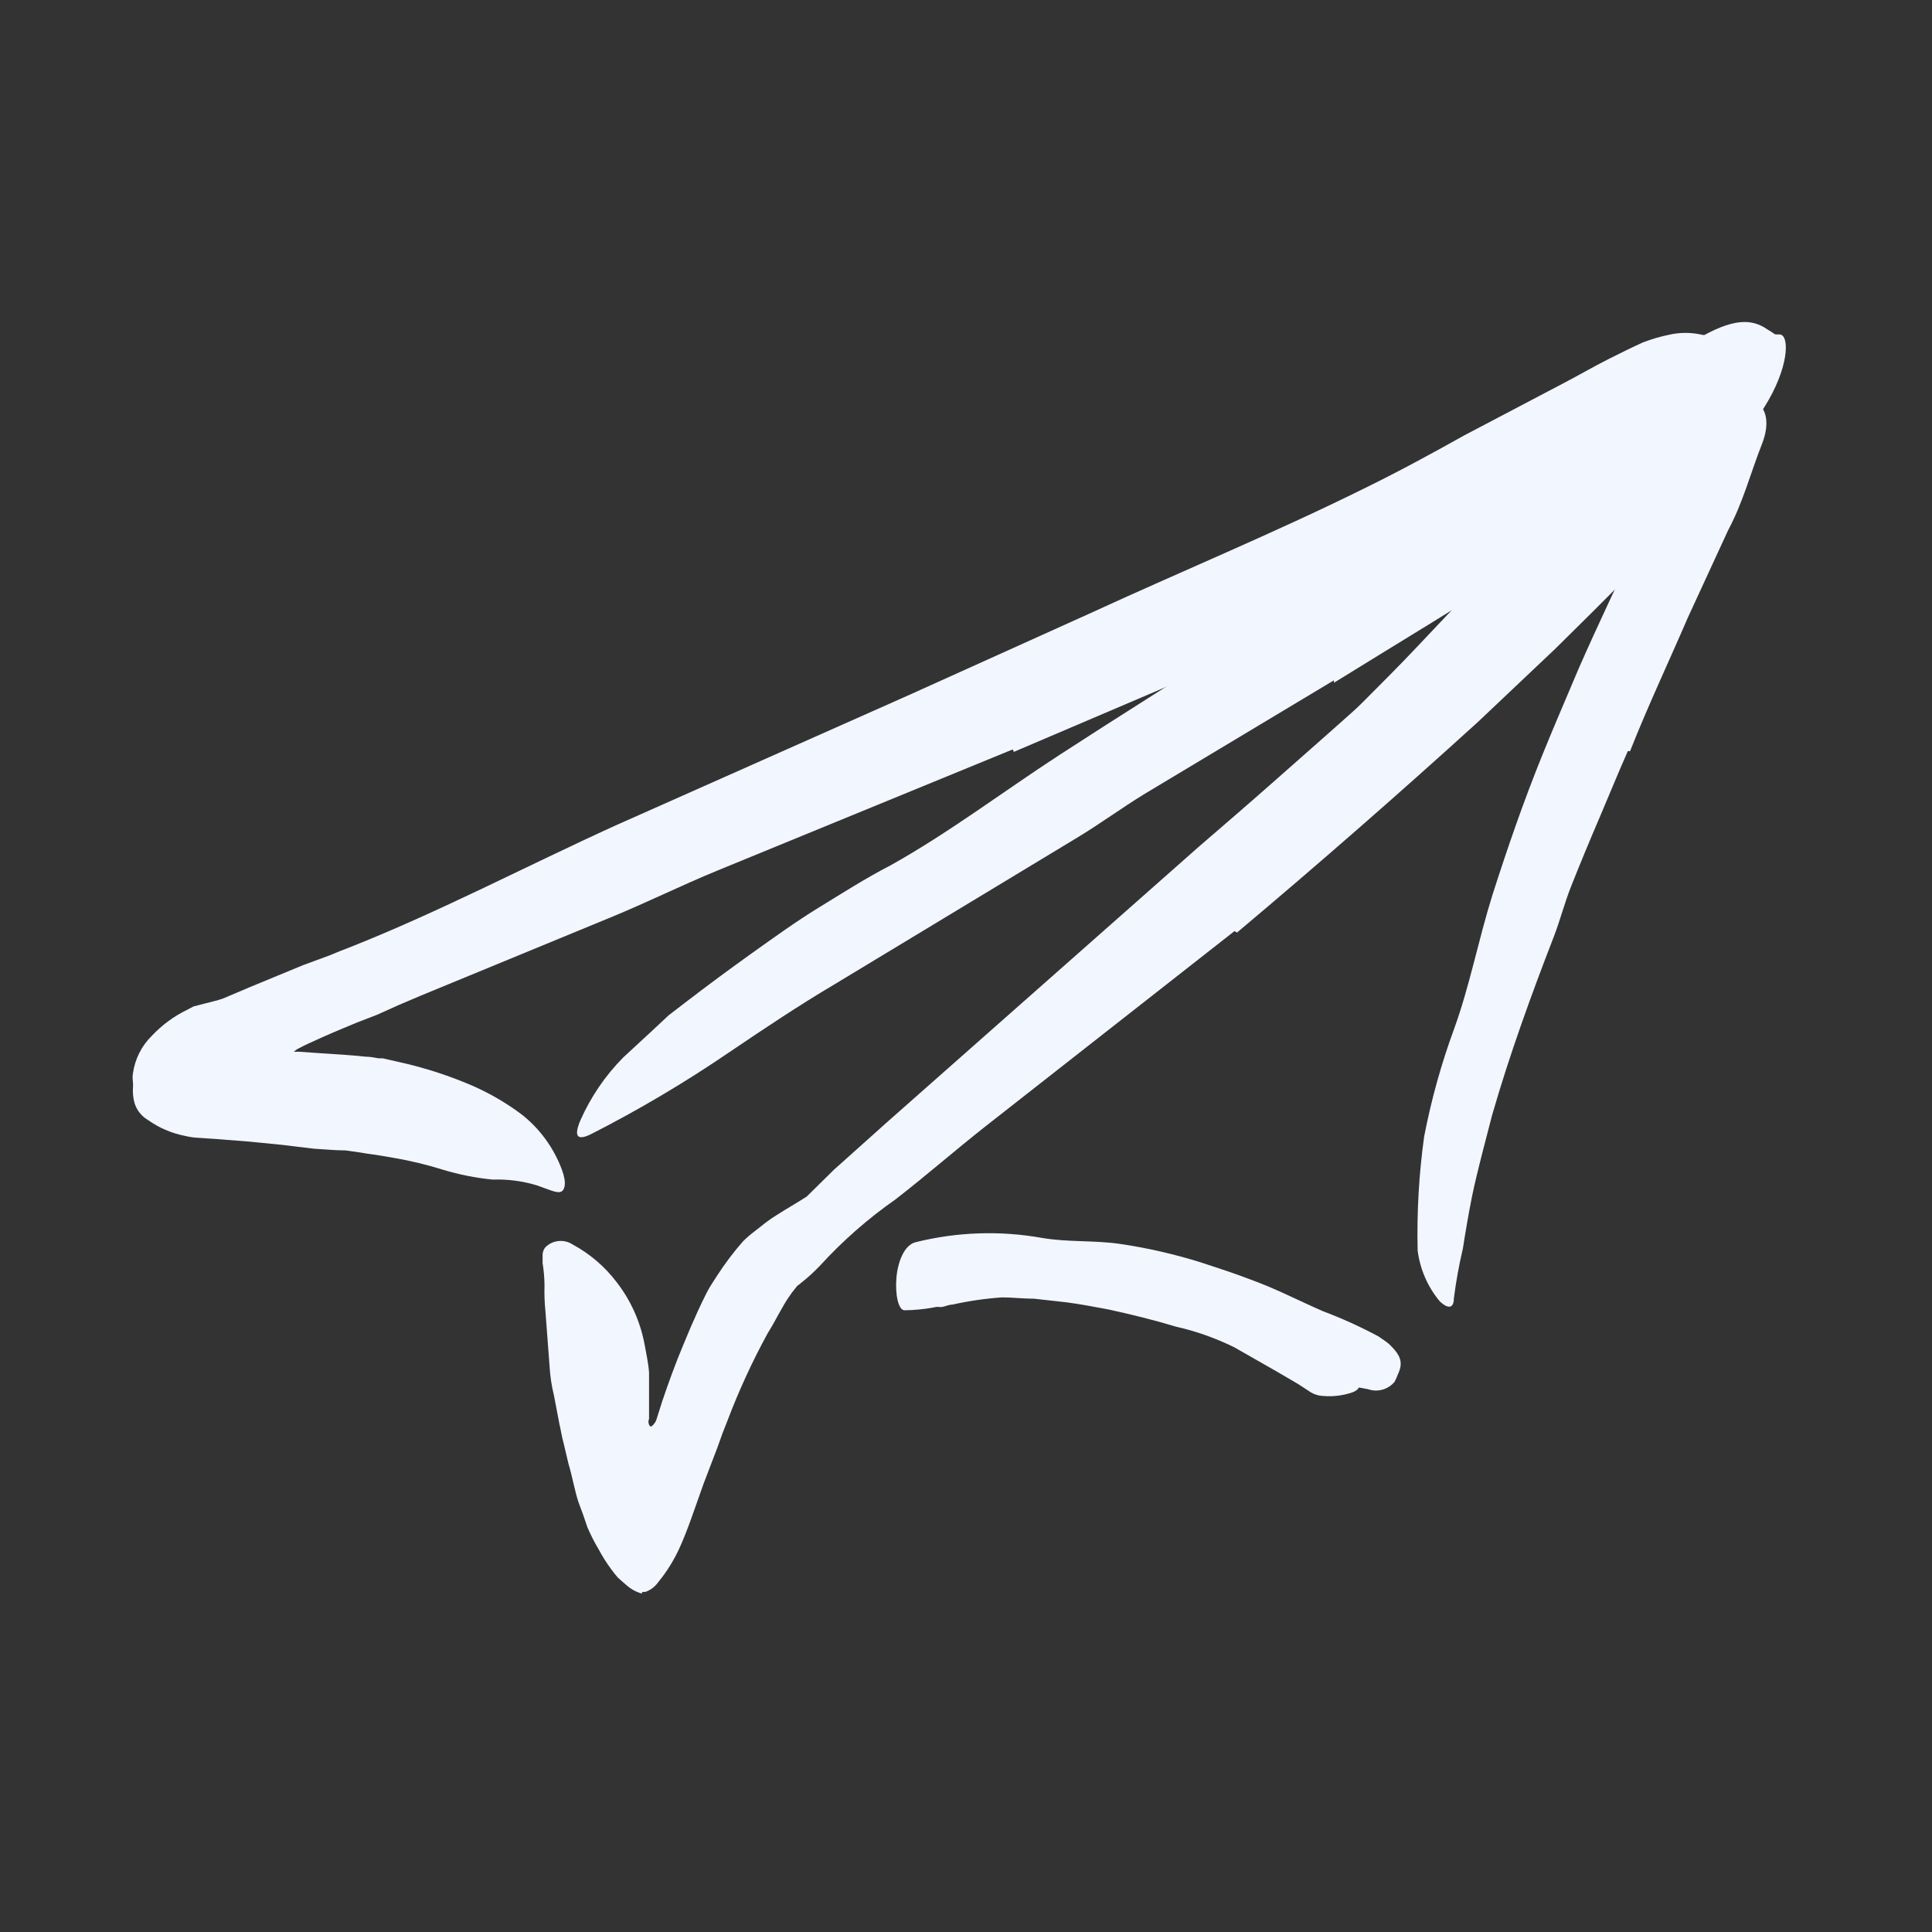 <svg width="78" height="78" viewBox="0 0 78 78" fill="none" xmlns="http://www.w3.org/2000/svg">
<rect x="0" y="0" width="78" height="78" fill="#333333" stroke="none"/>
<g id="150">
<g id="scribble final version-145">
<path id="Path" d="M23.717 55.224C23.717 55.002 25.178 62.106 27.694 57.388C28.458 55.966 25.943 63.506 25.943 63.506C25.943 63.506 23.465 59.59 23.717 55.224Z" fill="#F2F6FF"/>
<path id="Path_2" d="M57.257 28.956L53.388 32.535C52.921 32.971 52.485 33.437 52.011 33.866L46.956 38.37C46.192 39.027 45.48 39.731 44.746 40.404C44.289 40.856 43.809 41.285 43.309 41.689C43.049 41.88 42.781 42.056 42.544 42.232C42.307 42.407 41.963 42.553 41.68 42.713C41.397 42.874 41.297 42.713 41.45 42.392C41.693 41.856 41.985 41.344 42.322 40.863C43.163 39.907 44.15 39.073 45.068 38.163C45.985 37.253 46.949 36.389 47.935 35.533C49.105 34.5 50.183 33.277 51.3 32.137L54.993 28.375C55.758 27.61 56.523 26.846 57.242 26.081C58.358 24.888 59.536 23.71 60.545 22.464C61.321 21.488 62.039 20.466 62.694 19.405C62.839 19.176 62.969 18.939 63.122 18.717C63.382 18.319 63.581 18.075 63.841 17.952C64.12 17.957 64.399 17.983 64.675 18.029C64.835 18.029 65.003 18.029 65.141 18.029C65.279 18.029 65.531 18.182 65.638 18.503C65.691 18.7 65.707 18.904 65.684 19.107C65.666 19.303 65.606 19.494 65.508 19.665C64.324 21.732 62.851 23.619 61.134 25.27C59.895 26.54 58.603 27.763 57.31 29.002L57.257 28.956Z" fill="#F2F6FF"/>
<path id="Path_3" d="M44.418 50.919C45.389 51.125 46.337 51.393 47.278 51.683C47.622 51.783 47.974 51.859 48.318 51.982C49.502 52.428 50.65 52.965 51.752 53.587C52.241 53.87 52.746 54.115 53.235 54.352C53.561 54.519 53.871 54.716 54.16 54.941C54.426 55.208 54.653 55.512 54.833 55.843C54.948 56.05 54.765 56.18 54.436 56.264C54.05 56.371 53.647 56.397 53.251 56.34C53.093 56.306 52.944 56.238 52.815 56.142L52.417 55.882L51.568 55.385L49.825 54.39C49.072 54.021 48.279 53.741 47.462 53.557C46.575 53.289 45.672 53.067 44.762 52.869C44.196 52.762 43.63 52.654 43.057 52.578L41.757 52.433C41.321 52.433 40.885 52.379 40.449 52.379C39.778 52.426 39.11 52.523 38.453 52.67C38.308 52.67 38.163 52.746 38.017 52.769C37.475 52.769 37.253 52.647 37.138 52.112C37.138 51.997 37.062 51.89 37.039 51.79C36.973 51.394 37.197 51.006 37.574 50.865C38.179 50.615 38.824 50.472 39.478 50.444C40.14 50.395 40.804 50.395 41.466 50.444C42.46 50.517 43.448 50.647 44.426 50.834L44.418 50.919Z" fill="#F2F6FF"/>
<path id="Path_4" d="M49.841 37.59L39.777 45.481C38.554 46.445 37.392 47.462 36.16 48.418C35.045 49.197 34.019 50.097 33.102 51.102C32.864 51.352 32.608 51.584 32.337 51.798C32.253 51.874 32.237 51.882 32.215 51.889C32.188 51.912 32.165 51.937 32.146 51.966C32.069 52.065 31.977 52.172 31.901 52.287C31.572 52.746 31.32 53.312 30.999 53.817C30.368 54.97 29.819 56.166 29.355 57.395L29.171 57.862L28.957 58.458L28.399 59.919C28.062 60.859 27.756 61.8 27.427 62.511C27.202 63.002 26.914 63.463 26.571 63.88C26.443 64.062 26.261 64.198 26.051 64.27H25.929C25.929 64.37 25.929 64.27 25.929 64.324H25.867C25.794 64.3 25.723 64.272 25.653 64.24C25.515 64.171 25.386 64.083 25.271 63.98C25.149 63.88 25.049 63.781 24.942 63.689C24.842 63.574 24.747 63.454 24.659 63.33C24.48 63.087 24.319 62.831 24.177 62.565C24.005 62.277 23.852 61.978 23.719 61.67C23.606 61.328 23.484 60.984 23.352 60.638C23.199 60.171 23.107 59.613 22.954 59.108L22.755 58.267C22.679 58.007 22.625 57.633 22.587 57.502L22.365 56.34C22.271 55.959 22.212 55.57 22.189 55.178L22.021 52.945C21.985 52.594 21.973 52.242 21.983 51.889C21.98 51.59 21.955 51.291 21.906 50.995C21.906 50.834 21.906 50.758 21.906 50.658C21.908 50.546 21.949 50.438 22.021 50.352C22.317 50.061 22.776 50.017 23.122 50.245C23.819 50.621 24.427 51.143 24.904 51.775C25.458 52.493 25.838 53.331 26.013 54.222C26.081 54.62 26.173 54.987 26.204 55.415V57.181C26.204 57.319 26.204 57.281 26.204 57.281C26.172 57.356 26.172 57.442 26.204 57.518C26.25 57.617 26.28 57.617 26.38 57.518L26.464 57.403C26.464 57.403 26.464 57.403 26.502 57.311L26.548 57.166L26.732 56.585C26.991 55.82 27.267 55.055 27.588 54.291C27.779 53.824 27.978 53.358 28.192 52.891C28.307 52.654 28.414 52.417 28.536 52.18C28.659 51.943 28.811 51.721 28.957 51.492C29.272 51.006 29.622 50.543 30.005 50.108C30.144 49.971 30.292 49.843 30.448 49.725L30.731 49.504C30.92 49.348 31.119 49.205 31.327 49.075C31.74 48.808 32.176 48.563 32.566 48.311L33.66 47.233L35.839 45.282L45.429 36.809L48.388 34.194C49.382 33.338 50.376 32.481 51.363 31.61C54.353 28.979 57.35 26.333 60.187 23.58C61.281 22.502 62.321 21.393 63.338 20.269C64.355 19.145 65.334 17.975 66.328 16.866C66.756 16.354 67.215 15.895 67.689 15.428C68.302 14.79 68.996 14.235 69.754 13.777C69.991 13.641 70.25 13.548 70.519 13.501C70.773 13.476 71.029 13.476 71.283 13.501C71.49 13.501 71.712 13.501 71.857 13.501C72.262 13.54 72.231 14.87 71.207 16.476C70.84 17.088 70.442 17.654 70.044 18.242L69.44 19.122C69.234 19.413 68.997 19.672 68.775 19.948C67.796 21.044 66.817 22.109 65.839 23.144C64.844 24.169 63.82 25.178 62.78 26.203L59.66 29.155C56.479 32.045 53.239 34.877 49.94 37.651L49.841 37.59Z" fill="#F2F6FF"/>
<path id="Path_5" d="M53.856 27.465C51.307 28.994 48.758 30.524 46.209 32.053C45.283 32.619 44.412 33.261 43.486 33.82L33.706 39.731C32.245 40.595 30.831 41.543 29.439 42.484C27.653 43.702 25.791 44.806 23.864 45.787C23.26 46.086 23.176 45.833 23.436 45.221C23.854 44.28 24.439 43.422 25.164 42.69L26.38 41.566L26.992 40.993L27.649 40.488C28.526 39.815 29.413 39.157 30.311 38.515C31.213 37.873 32.108 37.223 33.056 36.641C34.004 36.06 34.96 35.449 35.954 34.936C38.286 33.636 40.496 31.961 42.775 30.478C45.283 28.849 47.822 27.259 50.346 25.66L55.026 22.716C57.373 21.187 59.767 19.764 62.061 18.204C63.843 16.996 65.533 15.711 67.292 14.495C67.682 14.228 68.056 13.945 68.454 13.731C69.984 12.806 70.748 12.874 71.36 13.303C71.512 13.391 71.658 13.491 71.796 13.601C71.995 13.792 71.979 14.067 71.796 14.427C71.584 14.902 71.276 15.329 70.894 15.681C70.213 16.377 69.456 16.943 68.714 17.585C67.972 18.227 67.185 18.816 66.42 19.428C64.85 20.656 63.208 21.79 61.503 22.823C58.995 24.429 56.425 25.974 53.856 27.564V27.465Z" fill="#F2F6FF"/>
<path id="Path_6" d="M48.601 53.656C47.641 53.318 46.66 53.042 45.664 52.83C45.297 52.739 44.9 52.777 44.548 52.7C43.898 52.555 43.24 52.501 42.567 52.402C41.895 52.32 41.218 52.276 40.541 52.272C39.942 52.276 39.346 52.353 38.767 52.501C38.044 52.756 37.285 52.891 36.519 52.899C36.266 52.899 36.136 52.249 36.19 51.599C36.243 50.949 36.503 50.276 36.954 50.154C38.628 49.735 40.372 49.675 42.07 49.978C43.087 50.154 44.15 50.07 45.183 50.215C46.315 50.38 47.433 50.636 48.524 50.98C49.197 51.201 49.863 51.416 50.513 51.668C51.507 52.027 52.447 52.517 53.411 52.937C54.18 53.226 54.928 53.566 55.651 53.954C55.797 54.061 55.957 54.153 56.095 54.276C56.592 54.757 56.645 55.04 56.431 55.499C56.394 55.599 56.351 55.696 56.301 55.79C56.042 56.099 55.62 56.217 55.239 56.088C54.894 56.011 54.52 55.973 54.175 55.912C53.849 55.844 53.533 55.733 53.235 55.583L51.4 54.819C50.473 54.418 49.523 54.073 48.555 53.786L48.601 53.656Z" fill="#F2F6FF"/>
<path id="Path_7" d="M65.723 30.317C65.325 31.212 64.958 32.122 64.568 33.032C64.178 33.942 63.803 34.845 63.436 35.77C63.169 36.435 62.993 37.139 62.733 37.812C61.815 40.182 60.943 42.583 60.24 45.023C59.949 46.155 59.659 47.21 59.429 48.303C59.292 48.999 59.169 49.703 59.062 50.399C58.904 51.07 58.781 51.749 58.695 52.433C58.695 52.769 58.512 52.899 58.129 52.54C57.639 51.955 57.329 51.24 57.234 50.483C57.198 48.949 57.285 47.415 57.495 45.895C57.781 44.409 58.188 42.948 58.71 41.528C59.33 39.815 59.682 37.972 60.24 36.175C60.859 34.24 61.509 32.352 62.289 30.432C62.756 29.277 63.253 28.138 63.742 26.976C64.507 25.232 65.333 23.519 66.12 21.806C66.442 21.141 66.709 20.46 67 19.78C67.264 19.086 67.581 18.414 67.948 17.769C68.116 17.486 68.246 17.188 68.445 16.912C69.164 15.895 69.638 15.719 70.365 16.002C70.535 16.056 70.701 16.122 70.862 16.201C71.366 16.499 71.435 17.165 71.137 17.922C70.686 19.061 70.372 20.285 69.768 21.409L68.147 24.926C67.382 26.701 66.533 28.497 65.807 30.333L65.723 30.317Z" fill="#F2F6FF"/>
<path id="Path_8" d="M40.886 30.256L28.956 35.15C27.503 35.747 26.104 36.443 24.651 37.039L17.004 40.19L16.071 40.587L15.597 40.801L15.222 40.969L14.389 41.291C13.815 41.528 13.173 41.795 12.5 42.109C12.347 42.178 12.202 42.247 12.064 42.323C11.991 42.358 11.924 42.405 11.865 42.461C11.911 42.461 11.995 42.461 12.064 42.461L12.943 42.522C13.555 42.56 14.182 42.598 14.748 42.66C14.932 42.66 15.115 42.698 15.291 42.728C15.345 42.728 15.352 42.728 15.452 42.728L15.758 42.797L16.362 42.935C17.178 43.128 17.978 43.384 18.755 43.7C19.573 44.026 20.344 44.457 21.049 44.984C21.792 45.565 22.358 46.341 22.686 47.225C22.892 47.775 22.8 48.066 22.632 48.12C22.464 48.173 22.143 48.02 21.684 47.859C21.105 47.682 20.5 47.602 19.895 47.623C19.213 47.557 18.539 47.424 17.883 47.225C17.227 47.02 16.558 46.859 15.88 46.743C15.528 46.682 15.176 46.621 14.817 46.575L14.542 46.529L13.945 46.445C13.532 46.445 13.096 46.399 12.668 46.376L11.406 46.223L10.099 46.093L8.745 45.986L8.065 45.94C7.858 45.933 7.653 45.905 7.453 45.856C6.918 45.75 6.412 45.531 5.969 45.214C5.713 45.064 5.523 44.824 5.434 44.541C5.383 44.359 5.359 44.171 5.365 43.983C5.377 43.876 5.377 43.768 5.365 43.661C5.35 43.557 5.35 43.452 5.365 43.348C5.443 42.767 5.712 42.229 6.13 41.818C6.54 41.381 7.027 41.023 7.567 40.763L7.812 40.633L8.225 40.526C8.485 40.457 8.791 40.388 8.99 40.319L10.106 39.845L12.255 38.958L13.295 38.576L13.777 38.377L13.999 38.293L14.136 38.239C17.73 36.817 21.279 34.951 24.842 33.33L36.764 28.031L44.052 24.742C47.707 23.06 51.446 21.515 55.033 19.741C56.425 19.061 57.778 18.327 59.116 17.577L63.162 15.451C63.758 15.138 64.324 14.809 64.928 14.503C65.532 14.197 65.945 13.998 66.335 13.822C66.673 13.693 67.021 13.59 67.375 13.517C67.818 13.414 68.278 13.414 68.721 13.517C68.893 13.548 69.067 13.571 69.241 13.585C69.501 13.624 69.486 13.968 69.195 14.45C68.77 15.1 68.255 15.687 67.666 16.193C65.372 17.914 63.016 19.504 60.554 21.034C58.03 22.433 55.43 23.741 52.807 25.025C50.858 25.966 48.953 26.922 46.919 27.801L40.932 30.355L40.886 30.256Z" fill="#F2F6FF"/>
</g>
</g>
</svg>
